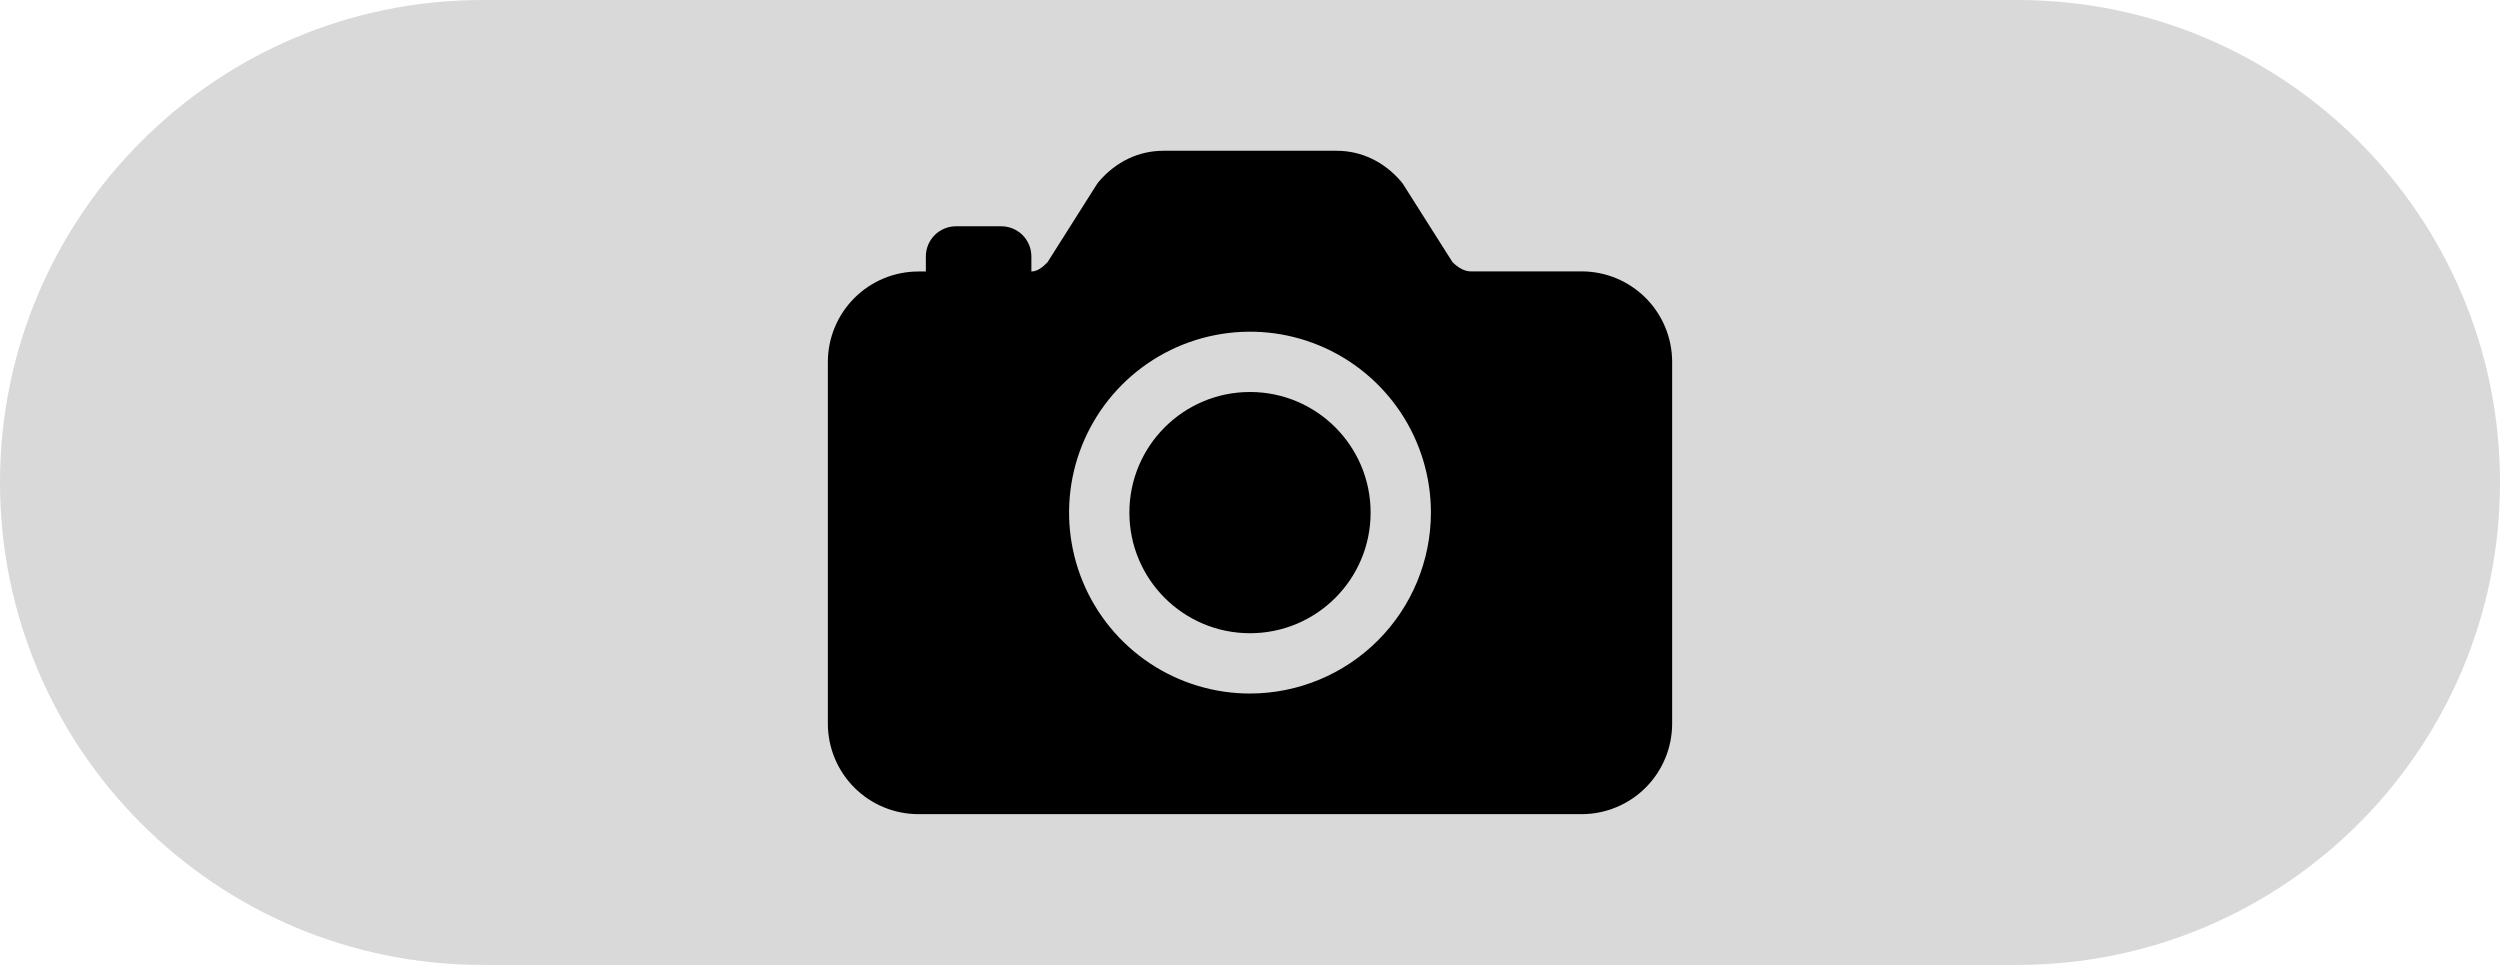 <svg width="114" height="44" viewBox="0 0 114 44" fill="none" xmlns="http://www.w3.org/2000/svg">
<path d="M0 22C0 9.85 9.85 0 22 0H92C104.15 0 114 9.85 114 22C114 34.15 104.15 44 92 44H22C9.85 44 0 34.15 0 22Z" fill="#D9D9D9"/>
<path d="M57 28.875C60.038 28.875 62.5 26.413 62.5 23.375C62.5 20.337 60.038 17.875 57 17.875C53.962 17.875 51.5 20.337 51.5 23.375C51.5 26.413 53.962 28.875 57 28.875Z" fill="black"/>
<path d="M72.125 12.375H67.055C66.797 12.375 66.477 12.208 66.228 11.945L63.999 8.427C63.964 8.371 63.924 8.318 63.881 8.268C63.111 7.37 62.07 6.875 60.953 6.875H53.047C51.93 6.875 50.889 7.37 50.119 8.268C50.076 8.318 50.036 8.371 50.001 8.427L47.772 11.95C47.581 12.158 47.313 12.38 47.031 12.38V11.693C47.031 11.328 46.886 10.978 46.629 10.72C46.371 10.463 46.021 10.318 45.656 10.318H43.594C43.229 10.318 42.879 10.463 42.621 10.72C42.364 10.978 42.219 11.328 42.219 11.693V12.38H41.875C40.781 12.381 39.733 12.816 38.959 13.59C38.186 14.363 37.751 15.412 37.75 16.505V33C37.751 34.094 38.186 35.142 38.959 35.916C39.733 36.689 40.781 37.124 41.875 37.125H72.125C73.219 37.124 74.267 36.689 75.041 35.916C75.814 35.142 76.249 34.094 76.25 33V16.5C76.249 15.406 75.814 14.358 75.041 13.584C74.267 12.811 73.219 12.376 72.125 12.375ZM57 31.625C55.368 31.625 53.773 31.141 52.416 30.235C51.06 29.328 50.002 28.04 49.378 26.532C48.754 25.025 48.59 23.366 48.908 21.765C49.227 20.165 50.013 18.695 51.166 17.541C52.32 16.388 53.79 15.602 55.391 15.284C56.991 14.965 58.65 15.129 60.157 15.753C61.665 16.377 62.953 17.435 63.86 18.791C64.766 20.148 65.25 21.743 65.25 23.375C65.248 25.562 64.377 27.659 62.831 29.206C61.284 30.753 59.187 31.622 57 31.625Z" fill="black"/>
</svg>
